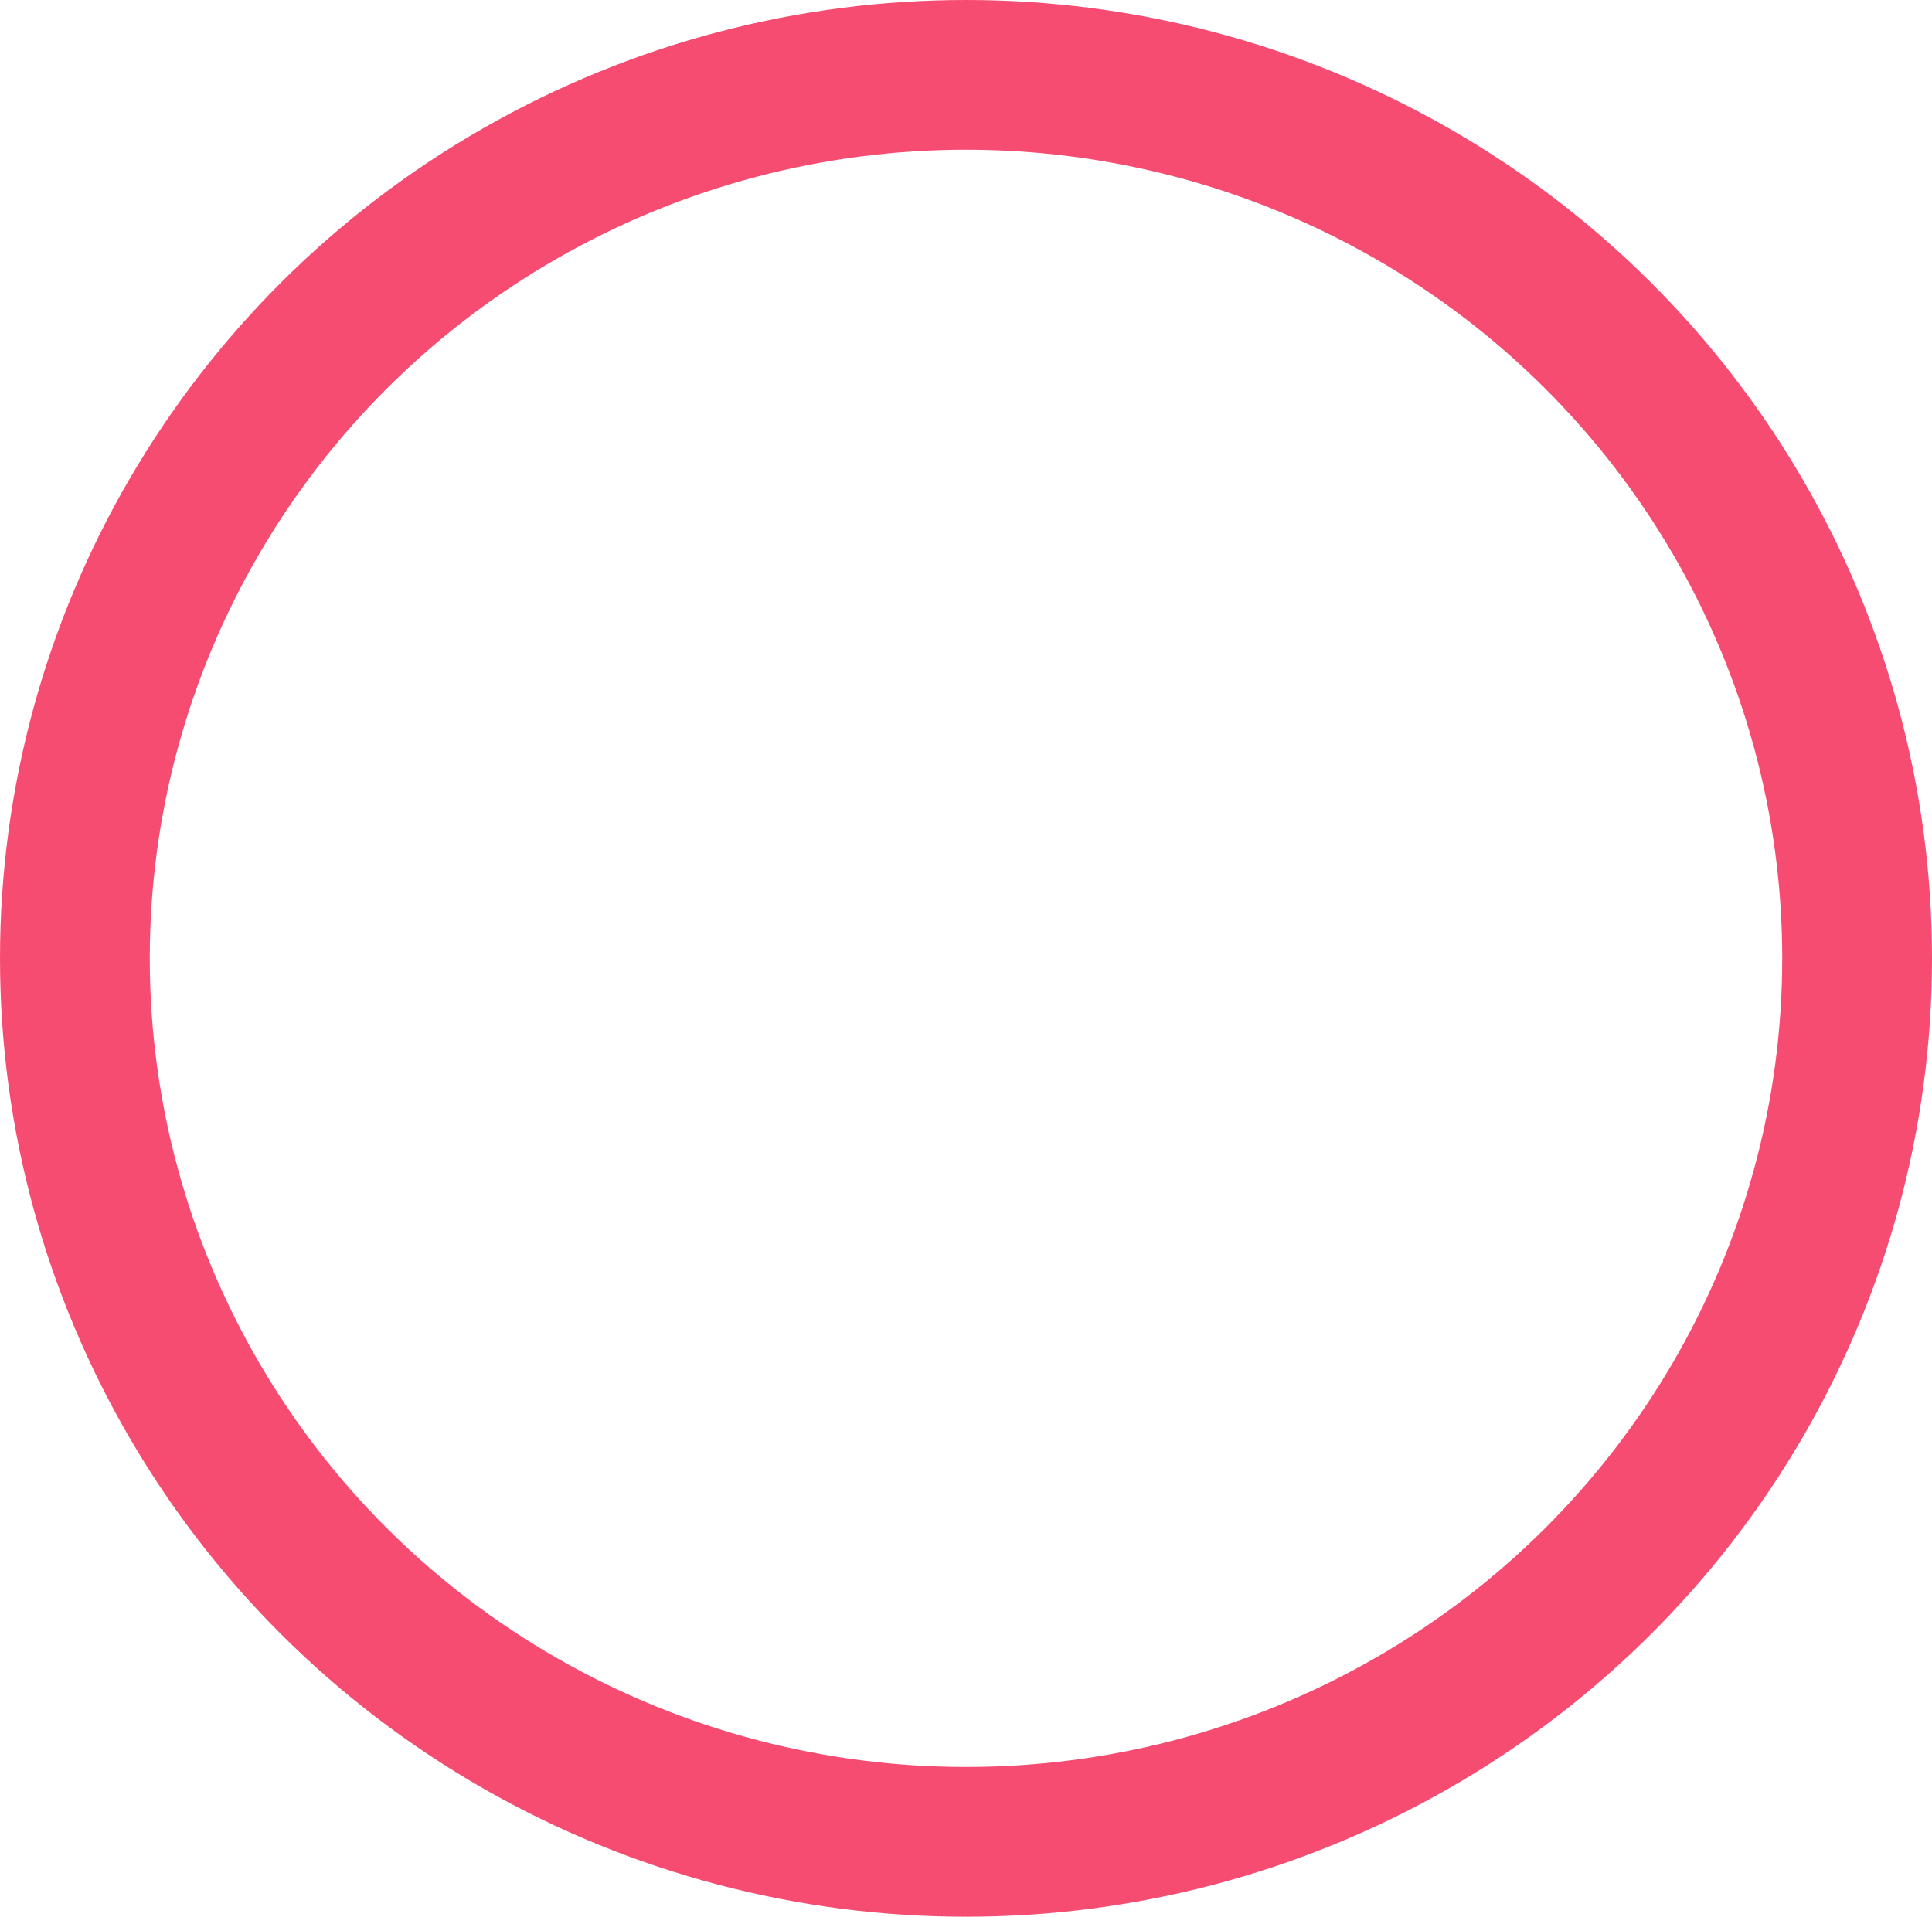 <svg xmlns="http://www.w3.org/2000/svg" width="129" height="128" viewBox="0 0 129 128"><g fill="none" stroke="#f64c72" stroke-width="10"><ellipse cx="64.5" cy="64" rx="64.5" ry="64" stroke="none"/><ellipse cx="64.5" cy="64" rx="59.5" ry="59" fill="none"/></g></svg>